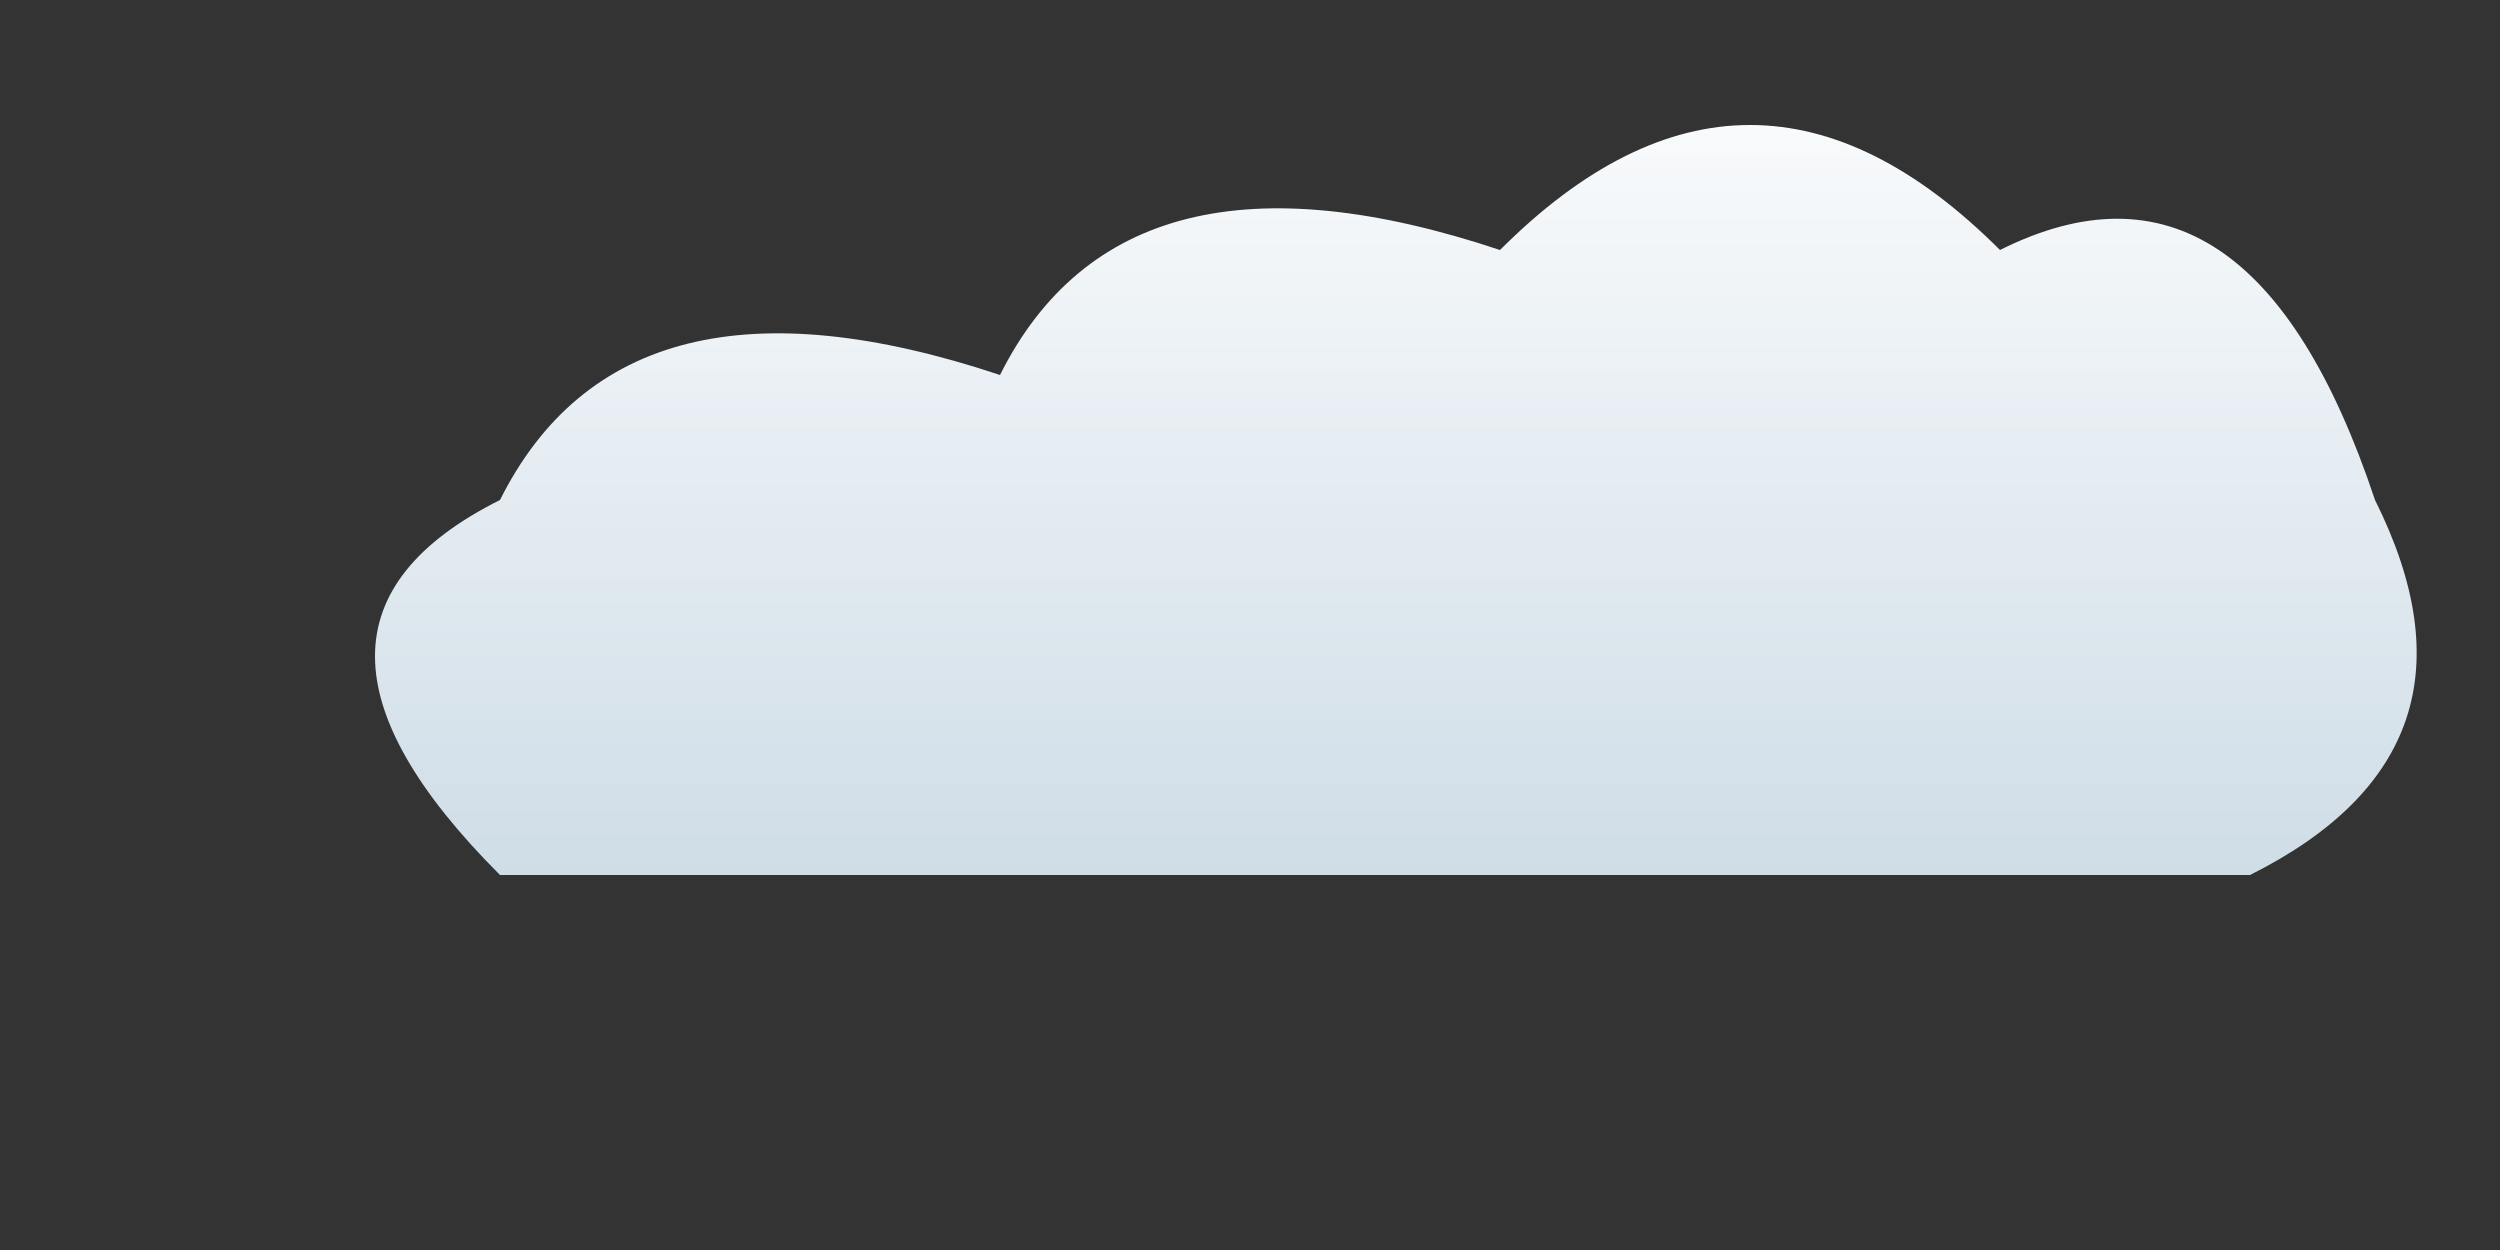 <?xml version="1.0" encoding="UTF-8"?>
<svg xmlns="http://www.w3.org/2000/svg" viewBox="0 0 200 100" width="200" height="100">
  <rect x="0" y="0" width="200" height="100" fill="#333333" stroke="none"/>
  <defs>
    <linearGradient id="cloudCloseGrad1" x1="0" y1="0" x2="0" y2="1">
      <stop offset="0" stop-color="#ffffff"/>
      <stop offset="1" stop-color="#cfdde7"/>
    </linearGradient>
  </defs>
  <path d="M40,70 Q20,50 40,40 Q50,20 80,30 Q90,10 120,20 Q140,0 160,20 Q180,10 190,40 Q200,60 180,70 Z"
        fill="url(#cloudCloseGrad1)"/>
</svg>
